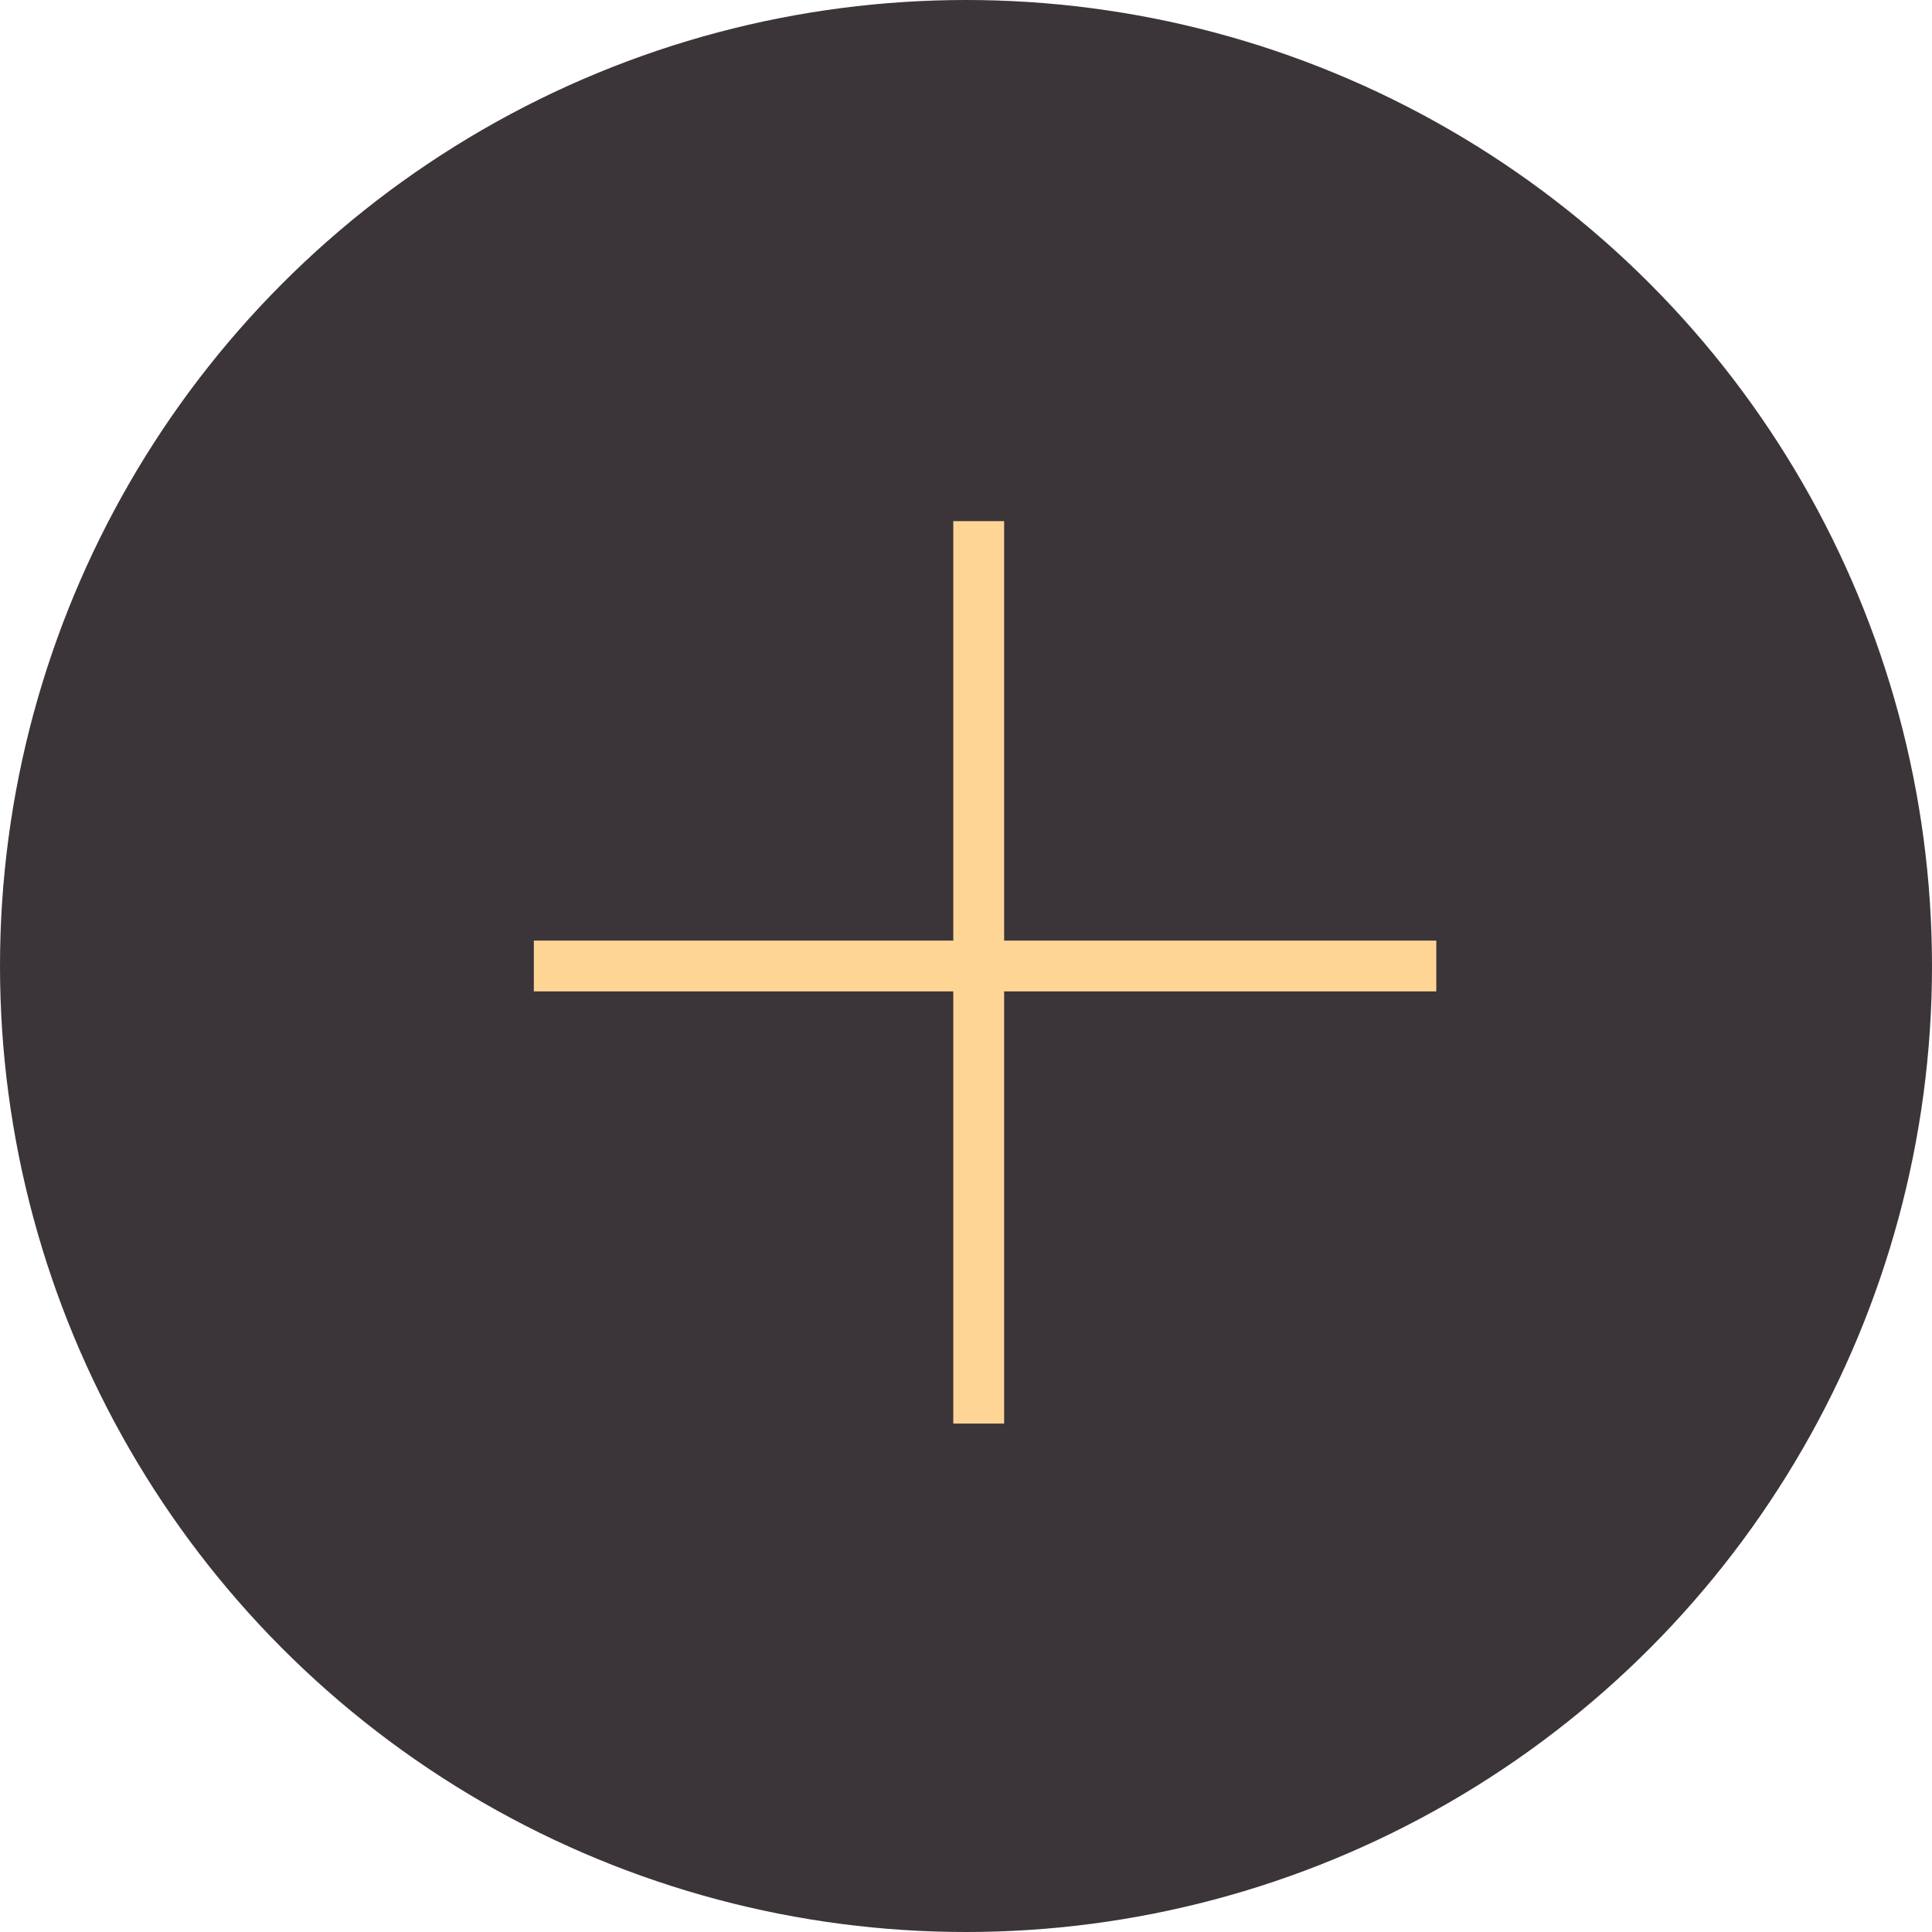<svg width="152" height="152" viewBox="0 0 152 152" fill="none" xmlns="http://www.w3.org/2000/svg">
<circle cx="76" cy="76" r="76" fill="#3B3539"/>
<rect width="4" height="71" transform="translate(75 41)" fill="#FFD596"/>
<path d="M0 0H4C4 27.727 4 43.273 4 71H0V0Z" transform="translate(113 74) rotate(90)" fill="#FFD596"/>
</svg>
